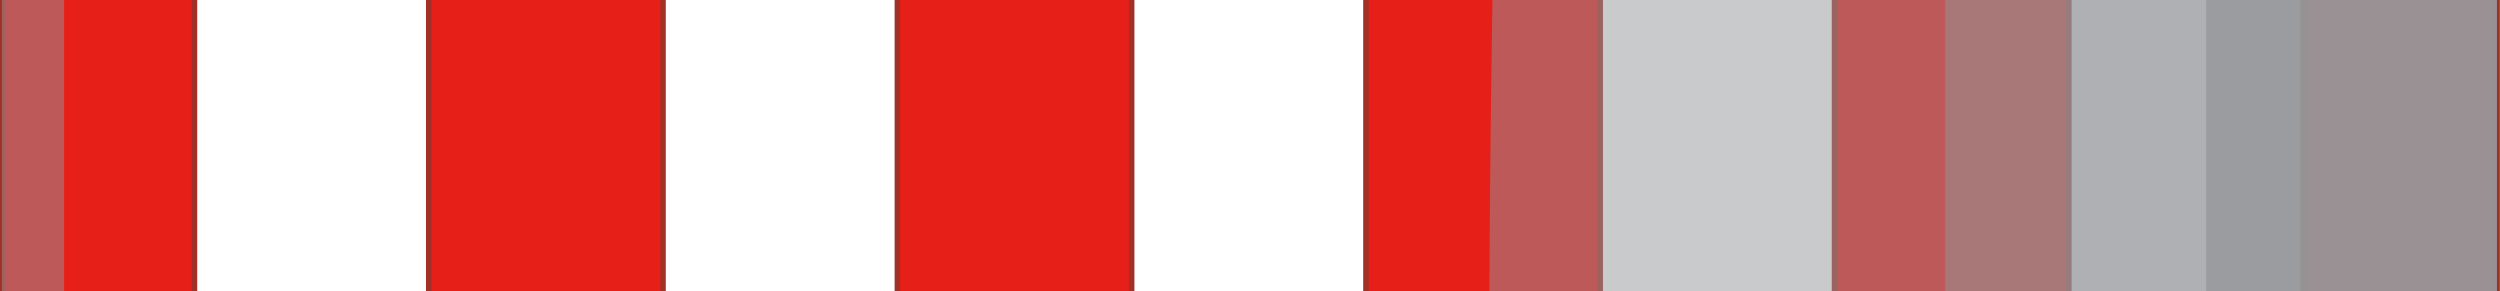 <?xml version="1.0" encoding="utf-8"?>
<!-- Generator: Adobe Illustrator 26.1.0, SVG Export Plug-In . SVG Version: 6.00 Build 0)  -->
<svg version="1.1" id="圖層_1" xmlns="http://www.w3.org/2000/svg" xmlns:xlink="http://www.w3.org/1999/xlink" x="0px" y="0px"
	 viewBox="0 0 1920 223.72" style="enable-background:new 0 0 1920 223.72;" xml:space="preserve">
<rect x="0" y="0" width="1920" height="223.72" fill="#333333" stroke="none"/>
<style type="text/css">
	.st0{clip-path:url(#SVGID_00000061446784351349172970000001439559028952574354_);}
	.st1{fill:#FFFFFF;}
	.st2{fill:#B5B7B8;}
	.st3{fill:#E61F18;}
	.st4{fill:#A13127;}
	.st5{opacity:0.5;fill:#95979A;}
	.st6{opacity:0.8;fill:#95979A;}
	.st7{clip-path:url(#SVGID_00000044887422942505034200000006450492919818559362_);}
</style>
<g>
	<defs>
		<rect id="SVGID_1_" y="0" width="1920" height="223.72"/>
	</defs>
	<clipPath id="SVGID_00000080198798609382701140000013196926722257340056_">
		<use xlink:href="#SVGID_1_"  style="overflow:visible;"/>
	</clipPath>
	<g style="clip-path:url(#SVGID_00000080198798609382701140000013196926722257340056_);">
		<g>
			<g>
				<path class="st1" d="M1916.92,740.82V-97.39H2.12v838.36h0.62c-0.35,0.06-0.62,0.15-0.62,0.25c0,13.95,428.86,77.9,957.88,77.9
					c529.06,0,957.92-63.95,957.92-77.9C1917.92,741.09,1917.53,740.98,1916.92,740.82z"/>
				<path class="st2" d="M960,821.25c-302.62,0-554.37-21.14-677.53-33.72c-79-8.09-151.95-17.38-205.4-26.15
					C0,748.72,0,743.66,0,741.23c0-0.06,0-0.1,0.04-0.13C0,741.04,0,741,0,740.98V-97.39c0-1.18,0.96-2.12,2.12-2.12h1914.8
					c1.16,0,2.12,0.94,2.12,2.12v836.76c0.54,0.38,0.96,0.94,0.96,1.85c0,2.43,0,7.5-77.03,20.15
					c-53.45,8.77-126.4,18.05-205.4,26.15C1514.41,800.11,1262.66,821.25,960,821.25z M4.85,741.17
					C27.9,755.62,435.18,817.01,960,817.01c522.66,0,928.71-60.87,954.88-75.66c-0.04-0.17-0.08-0.35-0.08-0.52V-95.27H4.24v834.76
					c0.35,0.33,0.58,0.77,0.62,1.27C4.85,740.9,4.85,741.04,4.85,741.17z"/>
			</g>
			<g>
				<g>
					<path class="st3" d="M329.71-97.39v887.4c54.8,5.14,115.11,10.02,179.81,14.26V-97.39H329.71z"/>
					<path class="st4" d="M509.52,806.39h-0.12c-61.39-4.03-121.89-8.83-179.88-14.26c-1.08-0.12-1.93-1.02-1.93-2.12v-887.4
						c0-1.18,0.96-2.12,2.12-2.12h179.81c1.19,0,2.12,0.94,2.12,2.12v901.66c0,0.58-0.19,1.16-0.66,1.54
						C510.6,806.18,510.1,806.39,509.52,806.39z M331.83,788.09c56.65,5.3,115.72,9.98,175.61,13.93V-95.27H331.83V788.09z"/>
				</g>
				<g>
					<path class="st3" d="M689.36-97.39v911.08c57.84,2.29,117.96,3.97,179.81,4.82v-915.9H689.36z"/>
					<path class="st4" d="M869.17,820.63h-0.04c-59.34-0.81-119.88-2.43-179.85-4.82c-1.16-0.04-2.04-0.96-2.04-2.12V-97.39
						c0-1.18,0.93-2.12,2.12-2.12h179.81c1.16,0,2.12,0.94,2.12,2.12v915.9c0,0.56-0.23,1.1-0.62,1.5
						C870.25,820.4,869.75,820.63,869.17,820.63z M691.48,811.67c58.58,2.31,117.57,3.87,175.57,4.68V-95.27H691.48V811.67z"/>
				</g>
				<g>
					<path class="st3" d="M2.12-97.39v838.36h0.62c-0.35,0.06-0.62,0.15-0.62,0.25c0,4.95,54.22,16.22,147.78,28.69v-867.3H2.12z"/>
					<path class="st4" d="M149.9,772.04l-0.27-0.02c-44.58-5.93-82.31-11.87-109.13-17.17C0,746.81,0,743.44,0,741.23
						c0-0.06,0-0.1,0.04-0.13C0,741.04,0,741,0,740.98V-97.39c0-1.18,0.96-2.12,2.12-2.12H149.9c1.16,0,2.12,0.94,2.12,2.12v867.3
						c0,0.62-0.27,1.21-0.69,1.6C150.9,771.86,150.4,772.04,149.9,772.04z M4.85,741.13c6.67,3.99,48.29,13.7,142.93,26.38V-95.27
						H4.24v834.76c0.35,0.33,0.58,0.77,0.62,1.27C4.85,740.88,4.85,741.02,4.85,741.13z"/>
				</g>
				<g>
					<path class="st3" d="M1917.92,741.23c0-0.13-0.38-0.25-1-0.4V-97.39h-148.67v867.57
						C1862.97,757.6,1917.92,746.2,1917.92,741.23z"/>
					<path class="st4" d="M1768.24,772.31c-0.5,0-1-0.19-1.39-0.54c-0.46-0.4-0.73-0.96-0.73-1.58V-97.39
						c0-1.18,0.93-2.12,2.12-2.12h148.67c1.16,0,2.12,0.94,2.12,2.12v836.76c0.54,0.38,0.96,0.94,0.96,1.85c0,2.22,0,5.63-41,13.7
						c-27.17,5.35-65.36,11.37-110.48,17.36C1768.44,772.31,1768.36,772.31,1768.24,772.31z M1770.37-95.27v863.02
						c94.57-12.62,136.84-22.31,144.51-26.45c-0.04-0.15-0.08-0.31-0.08-0.48V-95.27H1770.37z"/>
				</g>
				<g>
					<path class="st3" d="M1408.63-97.39v901.77c64.66-4.22,124.97-9.06,179.81-14.2V-97.39H1408.63z"/>
					<path class="st4" d="M1408.63,806.51c-0.54,0-1.08-0.21-1.46-0.56c-0.42-0.4-0.69-0.96-0.69-1.56V-97.39
						c0-1.18,0.96-2.12,2.16-2.12h179.81c1.16,0,2.12,0.94,2.12,2.12v887.57c0,1.1-0.85,2.02-1.93,2.12
						c-58.03,5.41-118.57,10.19-179.88,14.2H1408.63z M1410.71-95.27v897.4c59.85-3.93,118.88-8.57,175.61-13.87V-95.27H1410.71z"/>
				</g>
				<g>
					<path class="st3" d="M1048.98-97.39v915.92c61.85-0.83,121.96-2.47,179.81-4.74V-97.39H1048.98z"/>
					<path class="st4" d="M1048.98,820.65c-0.54,0-1.08-0.23-1.5-0.62c-0.38-0.39-0.62-0.95-0.62-1.5V-97.39
						c0-1.18,0.96-2.12,2.12-2.12h179.81c1.2,0,2.12,0.94,2.12,2.12v911.18c0,1.14-0.89,2.06-2,2.12
						c-59.88,2.33-120.39,3.95-179.88,4.74H1048.98z M1051.1-95.27v911.64c58.11-0.79,117.19-2.35,175.57-4.64v-907H1051.1z"/>
				</g>
			</g>
		</g>
		<path class="st5" d="M1916.92,740.82V-97.39H2.12v838.36h0.62c-0.35,0.06-0.62,0.15-0.62,0.25c0,13.95,428.86,77.9,957.88,77.9
			c529.06,0,957.92-63.95,957.92-77.9C1917.92,741.09,1917.53,740.98,1916.92,740.82z M1102.47,769.92
			c-382.81,71.5-937.8-21.25-994.1-35.13c-56.3-13.89-58.5-103.99-58.5-103.99V168.7c-7.78-94.74,74.64-79,74.64-79
			c41.7,14.61,157.88,32.97,157.88,32.97c365.12,65.84,701.23,30.06,782.66,25.49c81.39-4.57,81.04,76.28,81.04,76.28
			s-5.51,314.18,0,437.48C1151.52,785.22,1102.47,769.92,1102.47,769.92z"/>
		<path class="st5" d="M1916.92,740.82V-97.39h-423.28V798.3c255.88-19.96,424.28-48.34,424.28-57.07
			C1917.92,741.09,1917.53,740.98,1916.92,740.82z"/>
		<path class="st6" d="M1916.92,740.82V-97.39h-223.04v876.71c139.81-15.92,224.05-31.93,224.05-38.09
			C1917.92,741.09,1917.53,740.98,1916.92,740.82z"/>
	</g>
</g>
<g>
	<defs>
		<rect id="SVGID_00000163788346330116602770000017515265368502512311_" x="-0.66" y="0" width="1921.33" height="223.72"/>
	</defs>
	<clipPath id="SVGID_00000003793278299826785360000001324006537168288936_">
		<use xlink:href="#SVGID_00000163788346330116602770000017515265368502512311_"  style="overflow:visible;"/>
	</clipPath>
	<g style="clip-path:url(#SVGID_00000003793278299826785360000001324006537168288936_);">
		<g>
			<g>
				<path class="st1" d="M1917.58,516.92v-838.79H1.46v838.94h0.62c-0.35,0.06-0.62,0.15-0.62,0.25
					c0,13.96,429.16,77.95,958.54,77.95c529.42,0,958.58-63.99,958.58-77.95C1918.58,517.19,1918.2,517.07,1917.58,516.92z"/>
				<path class="st2" d="M960,597.4c-302.83,0-554.76-21.15-678-33.74c-79.05-8.1-152.05-17.39-205.54-26.16
					c-77.12-12.67-77.12-17.74-77.12-20.17c0-0.06,0-0.1,0.04-0.13c-0.04-0.06-0.04-0.1-0.04-0.12v-838.94
					c0-1.18,0.96-2.12,2.12-2.12h1916.12c1.16,0,2.12,0.94,2.12,2.12v837.34c0.54,0.39,0.97,0.94,0.97,1.85
					c0,2.43,0,7.5-77.09,20.17c-53.49,8.77-126.49,18.07-205.54,26.16C1514.8,576.25,1262.87,597.4,960,597.4z M4.19,517.27
					c23.06,14.46,430.63,75.89,955.81,75.89c523.02,0,929.35-60.91,955.54-75.72c-0.04-0.17-0.08-0.35-0.08-0.52v-836.67H3.58
					v835.34c0.35,0.33,0.58,0.77,0.62,1.27C4.19,517,4.19,517.13,4.19,517.27z"/>
			</g>
			<g>
				<g>
					<path class="st3" d="M329.27-321.87v888.01c54.83,5.15,115.19,10.03,179.93,14.27v-902.28H329.27z"/>
					<path class="st4" d="M509.21,582.54h-0.12c-61.43-4.03-121.97-8.83-180.01-14.27c-1.08-0.12-1.93-1.02-1.93-2.12v-888.01
						c0-1.18,0.96-2.12,2.12-2.12h179.93c1.19,0,2.12,0.94,2.12,2.12v902.28c0,0.58-0.19,1.16-0.66,1.54
						C510.29,582.32,509.78,582.54,509.21,582.54z M331.39,564.22c56.69,5.3,115.8,9.99,175.73,13.94v-897.91H331.39V564.22z"/>
				</g>
				<g>
					<path class="st3" d="M689.18-321.87v911.71c57.88,2.29,118.04,3.97,179.93,4.82v-916.53H689.18z"/>
					<path class="st4" d="M869.11,596.78h-0.04c-59.39-0.81-119.97-2.43-179.97-4.82c-1.16-0.04-2.04-0.96-2.04-2.12v-911.71
						c0-1.18,0.93-2.12,2.12-2.12h179.93c1.16,0,2.12,0.94,2.12,2.12v916.53c0,0.56-0.23,1.1-0.62,1.5
						C870.19,596.55,869.69,596.78,869.11,596.78z M691.3,587.82c58.62,2.31,117.65,3.88,175.69,4.69v-912.25H691.3V587.82z"/>
				</g>
				<g>
					<path class="st3" d="M1.46-321.87v838.94h0.62c-0.35,0.06-0.62,0.15-0.62,0.25c0,4.96,54.26,16.24,147.89,28.71v-867.9H1.46z"
						/>
					<path class="st4" d="M149.34,548.16l-0.27-0.02c-44.62-5.94-82.37-11.88-109.21-17.18c-40.53-8.04-40.53-11.41-40.53-13.63
						c0-0.06,0-0.1,0.04-0.13c-0.04-0.06-0.04-0.1-0.04-0.12v-838.94c0-1.18,0.96-2.12,2.12-2.12h147.89c1.16,0,2.12,0.94,2.12,2.12
						v867.9c0,0.62-0.27,1.21-0.69,1.6C150.34,547.98,149.84,548.16,149.34,548.16z M4.19,517.23c6.67,3.99,48.32,13.71,143.03,26.4
						v-863.37H3.58v835.34c0.35,0.33,0.58,0.77,0.62,1.27C4.19,516.98,4.19,517.11,4.19,517.23z"/>
				</g>
				<g>
					<path class="st3" d="M1918.58,517.33c0-0.13-0.39-0.25-1-0.4v-838.79H1768.8v868.17
						C1863.59,533.71,1918.58,522.3,1918.58,517.33z"/>
					<path class="st4" d="M1768.8,548.43c-0.5,0-1-0.19-1.39-0.54c-0.46-0.4-0.73-0.97-0.73-1.58v-868.17
						c0-1.18,0.93-2.12,2.12-2.12h148.77c1.16,0,2.12,0.94,2.12,2.12v837.34c0.54,0.39,0.97,0.94,0.97,1.85
						c0,2.22,0,5.63-41.03,13.71c-27.19,5.36-65.4,11.37-110.56,17.37C1769,548.43,1768.92,548.43,1768.8,548.43z M1770.93-319.75
						v863.62c94.63-12.63,136.93-22.33,144.61-26.47c-0.04-0.15-0.08-0.31-0.08-0.48v-836.67H1770.93z"/>
				</g>
				<g>
					<path class="st3" d="M1408.94-321.87v902.4c64.71-4.22,125.06-9.06,179.93-14.21v-888.19H1408.94z"/>
					<path class="st4" d="M1408.94,582.65c-0.54,0-1.08-0.21-1.46-0.56c-0.42-0.4-0.69-0.96-0.69-1.56v-902.4
						c0-1.18,0.96-2.12,2.16-2.12h179.93c1.16,0,2.12,0.94,2.12,2.12v888.19c0,1.1-0.85,2.02-1.93,2.12
						c-58.07,5.42-118.66,10.2-180.01,14.21H1408.94z M1411.03-319.75v898.02c59.89-3.93,118.96-8.58,175.73-13.88v-884.14H1411.03z
						"/>
				</g>
				<g>
					<path class="st3" d="M1049.04-321.87v916.55c61.89-0.83,122.05-2.47,179.93-4.74v-911.81H1049.04z"/>
					<path class="st4" d="M1049.04,596.8c-0.54,0-1.08-0.23-1.5-0.62c-0.39-0.39-0.62-0.95-0.62-1.5v-916.55
						c0-1.18,0.97-2.12,2.12-2.12h179.93c1.2,0,2.12,0.94,2.12,2.12v911.81c0,1.14-0.89,2.06-2.01,2.12
						c-59.92,2.33-120.47,3.95-180.01,4.74H1049.04z M1051.16-319.75v912.27c58.15-0.79,117.27-2.35,175.69-4.65v-907.62H1051.16z"
						/>
				</g>
			</g>
		</g>
		<path class="st5" d="M1917.58,516.92v-838.79H1.46v838.94h0.62c-0.35,0.06-0.62,0.15-0.62,0.25c0,13.96,429.16,77.95,958.54,77.95
			c529.42,0,958.58-63.99,958.58-77.95C1918.58,517.19,1918.2,517.07,1917.58,516.92z M1102.56,546.04
			c-383.08,71.55-938.45-21.27-994.79-35.15c-56.34-13.9-58.54-104.06-58.54-104.06V-55.6c-7.79-94.8,74.7-79.05,74.7-79.05
			c41.72,14.62,157.99,32.99,157.99,32.99c365.38,65.88,701.72,30.08,783.2,25.51c81.44-4.57,81.1,76.33,81.1,76.33
			s-5.51,314.4,0,437.78C1151.65,561.34,1102.56,546.04,1102.56,546.04z"/>
		<path class="st5" d="M1917.58,516.92v-838.79h-423.57v896.3c256.05-19.97,424.57-48.38,424.57-57.11
			C1918.58,517.19,1918.2,517.07,1917.58,516.92z"/>
		<path class="st6" d="M1917.58,516.92v-838.79h-223.2v877.31c139.91-15.93,224.2-31.95,224.2-38.12
			C1918.58,517.19,1918.2,517.07,1917.58,516.92z"/>
	</g>
</g>
</svg>
